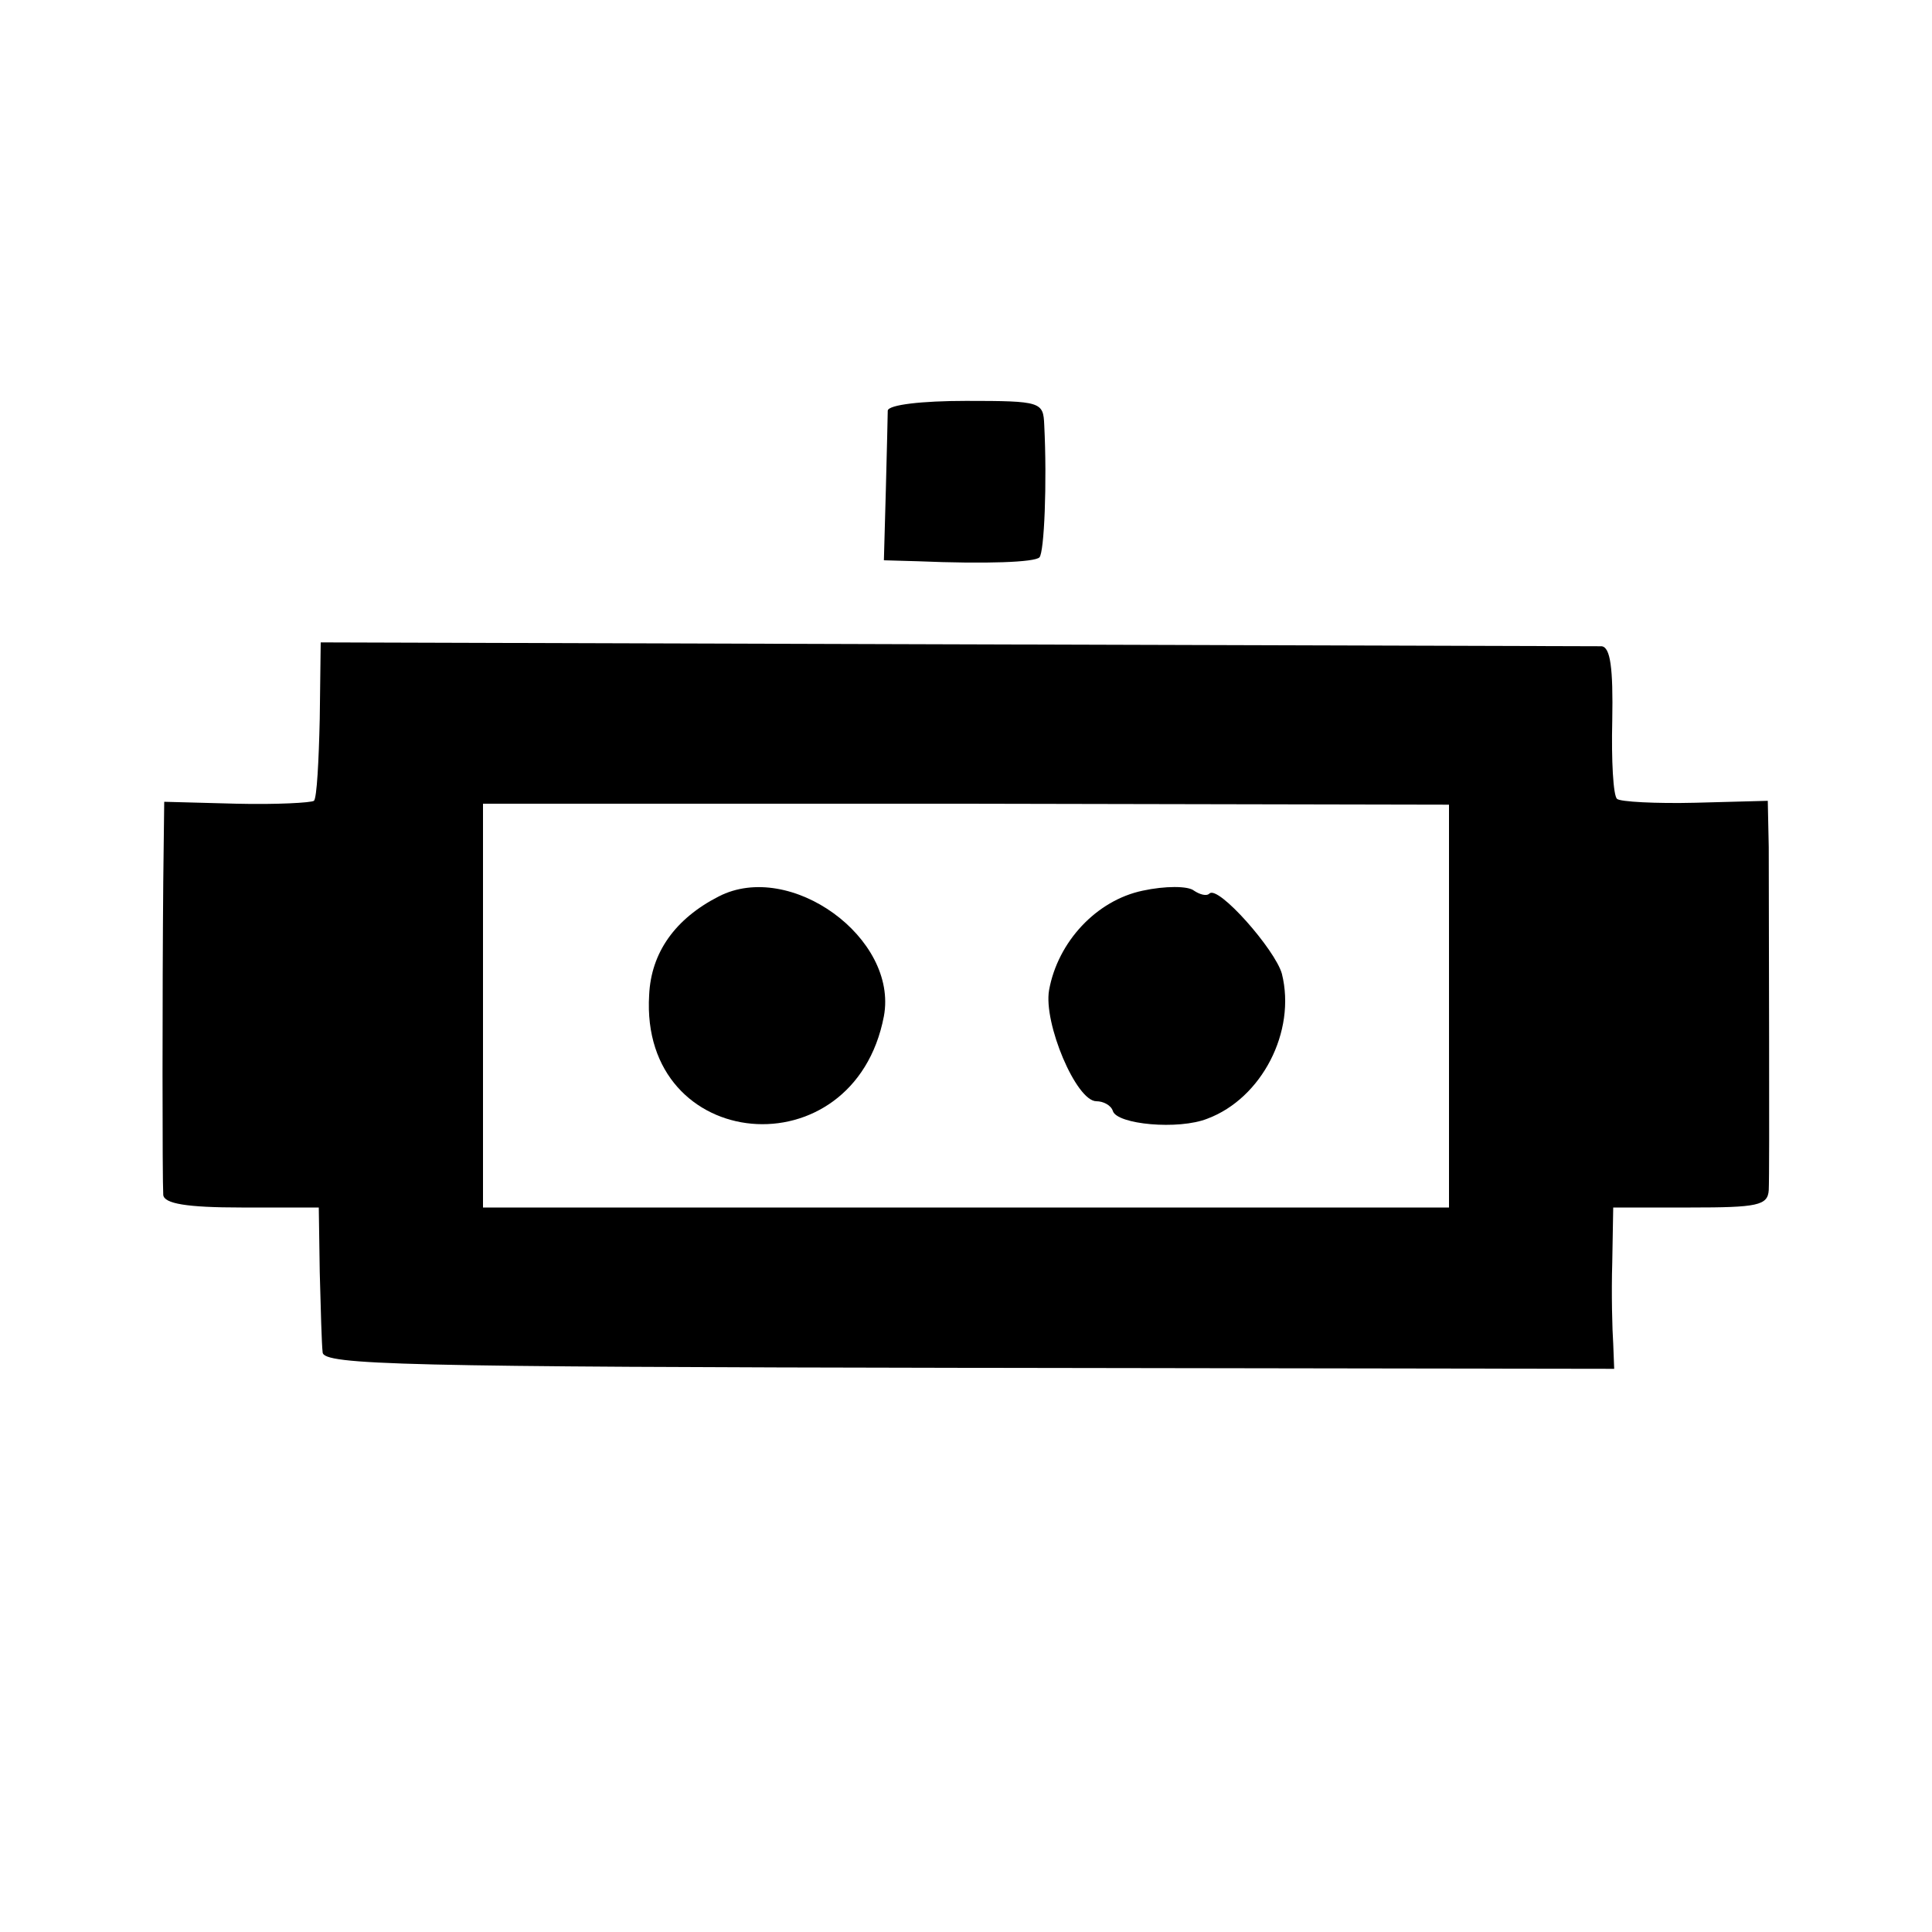 <?xml version="1.0" standalone="no"?>
<!DOCTYPE svg PUBLIC "-//W3C//DTD SVG 20010904//EN"
 "http://www.w3.org/TR/2001/REC-SVG-20010904/DTD/svg10.dtd">
<svg version="1.0" xmlns="http://www.w3.org/2000/svg"
 width="200pt" height="200pt" viewBox="0 0 200 200"
 preserveAspectRatio="xMidYMid meet">
<g transform="translate(0,200) scale(0.1,-0.1)"
fill="#000000" stroke="none">
<path d="M919 1575 c0 -5 -1 -43 -2 -83 l-2 -72 35 -1 c72 -3 121 -1 126 4 5
5 8 77 5 137 -1 24 -3 25 -81 25 -46 0 -80 -4 -81 -10z"/>
<path d="M331 1256 c-1 -44 -3 -82 -6 -85 -3 -2 -39 -4 -80 -3 l-75 2 -1 -83
c-1 -111 -1 -309 0 -324 1 -9 24 -13 81 -13 l80 0 1 -67 c1 -38 2 -75 3 -83 1
-13 83 -15 669 -16 l668 -1 -1 26 c-1 14 -2 52 -1 84 l1 57 80 0 c69 0 80 2
81 18 1 18 0 275 0 355 l-1 48 -75 -2 c-41 -1 -78 1 -81 4 -4 3 -6 40 -5 81 1
55 -2 76 -11 77 -7 0 -308 1 -669 2 l-657 2 -1 -79z m1169 -297 l0 -209 -500
0 -500 0 0 209 0 209 500 0 500 -1 0 -208z"/>
<path d="M744 1072 c-45 -23 -70 -58 -72 -102 -10 -164 212 -184 243 -22 15
81 -97 162 -171 124z"/>
<path d="M1183 1078 c-48 -10 -88 -53 -97 -103 -6 -34 28 -115 49 -115 7 0 15
-4 17 -10 4 -14 68 -20 98 -8 56 21 92 90 77 150 -7 25 -66 92 -75 83 -3 -3
-10 -1 -16 3 -6 5 -30 5 -53 0z"/>
</g>
</svg>
